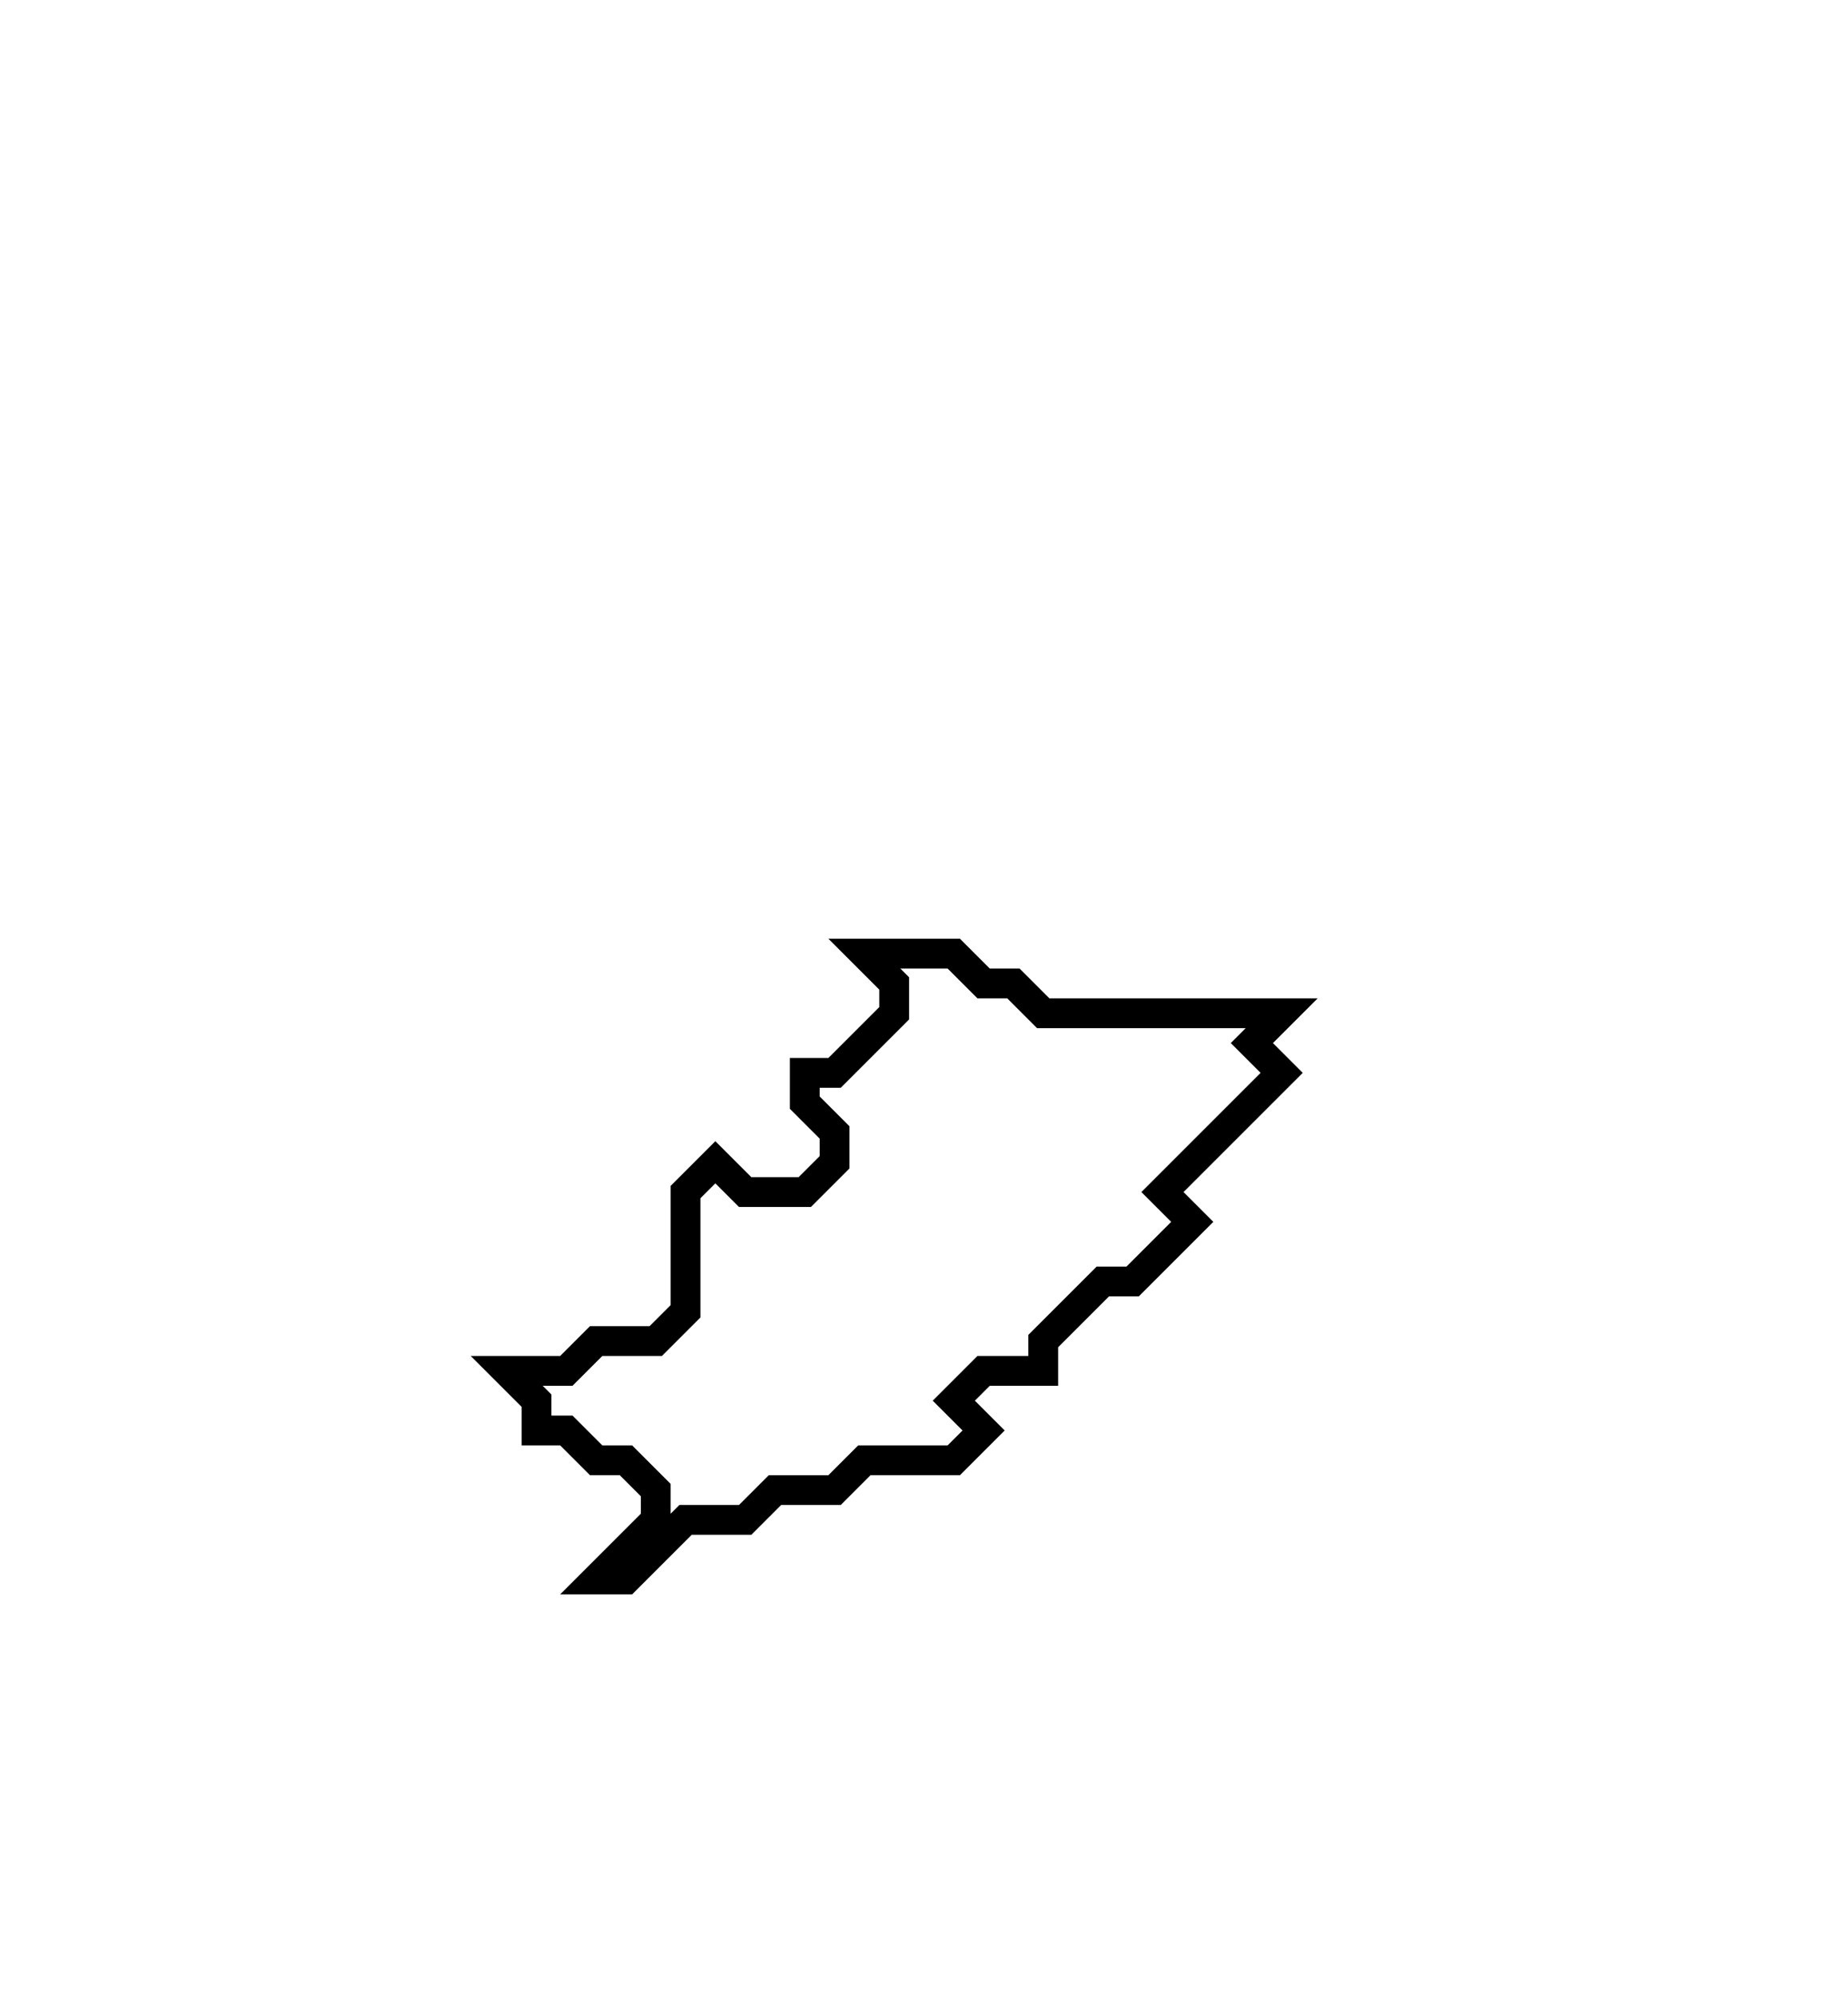 <svg xmlns="http://www.w3.org/2000/svg" width="62" height="67">
  <path d="M 29,32 L 30,33 L 30,34 L 28,36 L 27,36 L 27,37 L 28,38 L 28,39 L 27,40 L 25,40 L 24,39 L 23,40 L 23,44 L 22,45 L 20,45 L 19,46 L 17,46 L 18,47 L 18,48 L 19,48 L 20,49 L 21,49 L 22,50 L 22,51 L 20,53 L 21,53 L 23,51 L 25,51 L 26,50 L 28,50 L 29,49 L 32,49 L 33,48 L 32,47 L 33,46 L 35,46 L 35,45 L 37,43 L 38,43 L 40,41 L 39,40 L 43,36 L 42,35 L 43,34 L 35,34 L 34,33 L 33,33 L 32,32 Z" fill="none" stroke="black" stroke-width="1"/>
</svg>